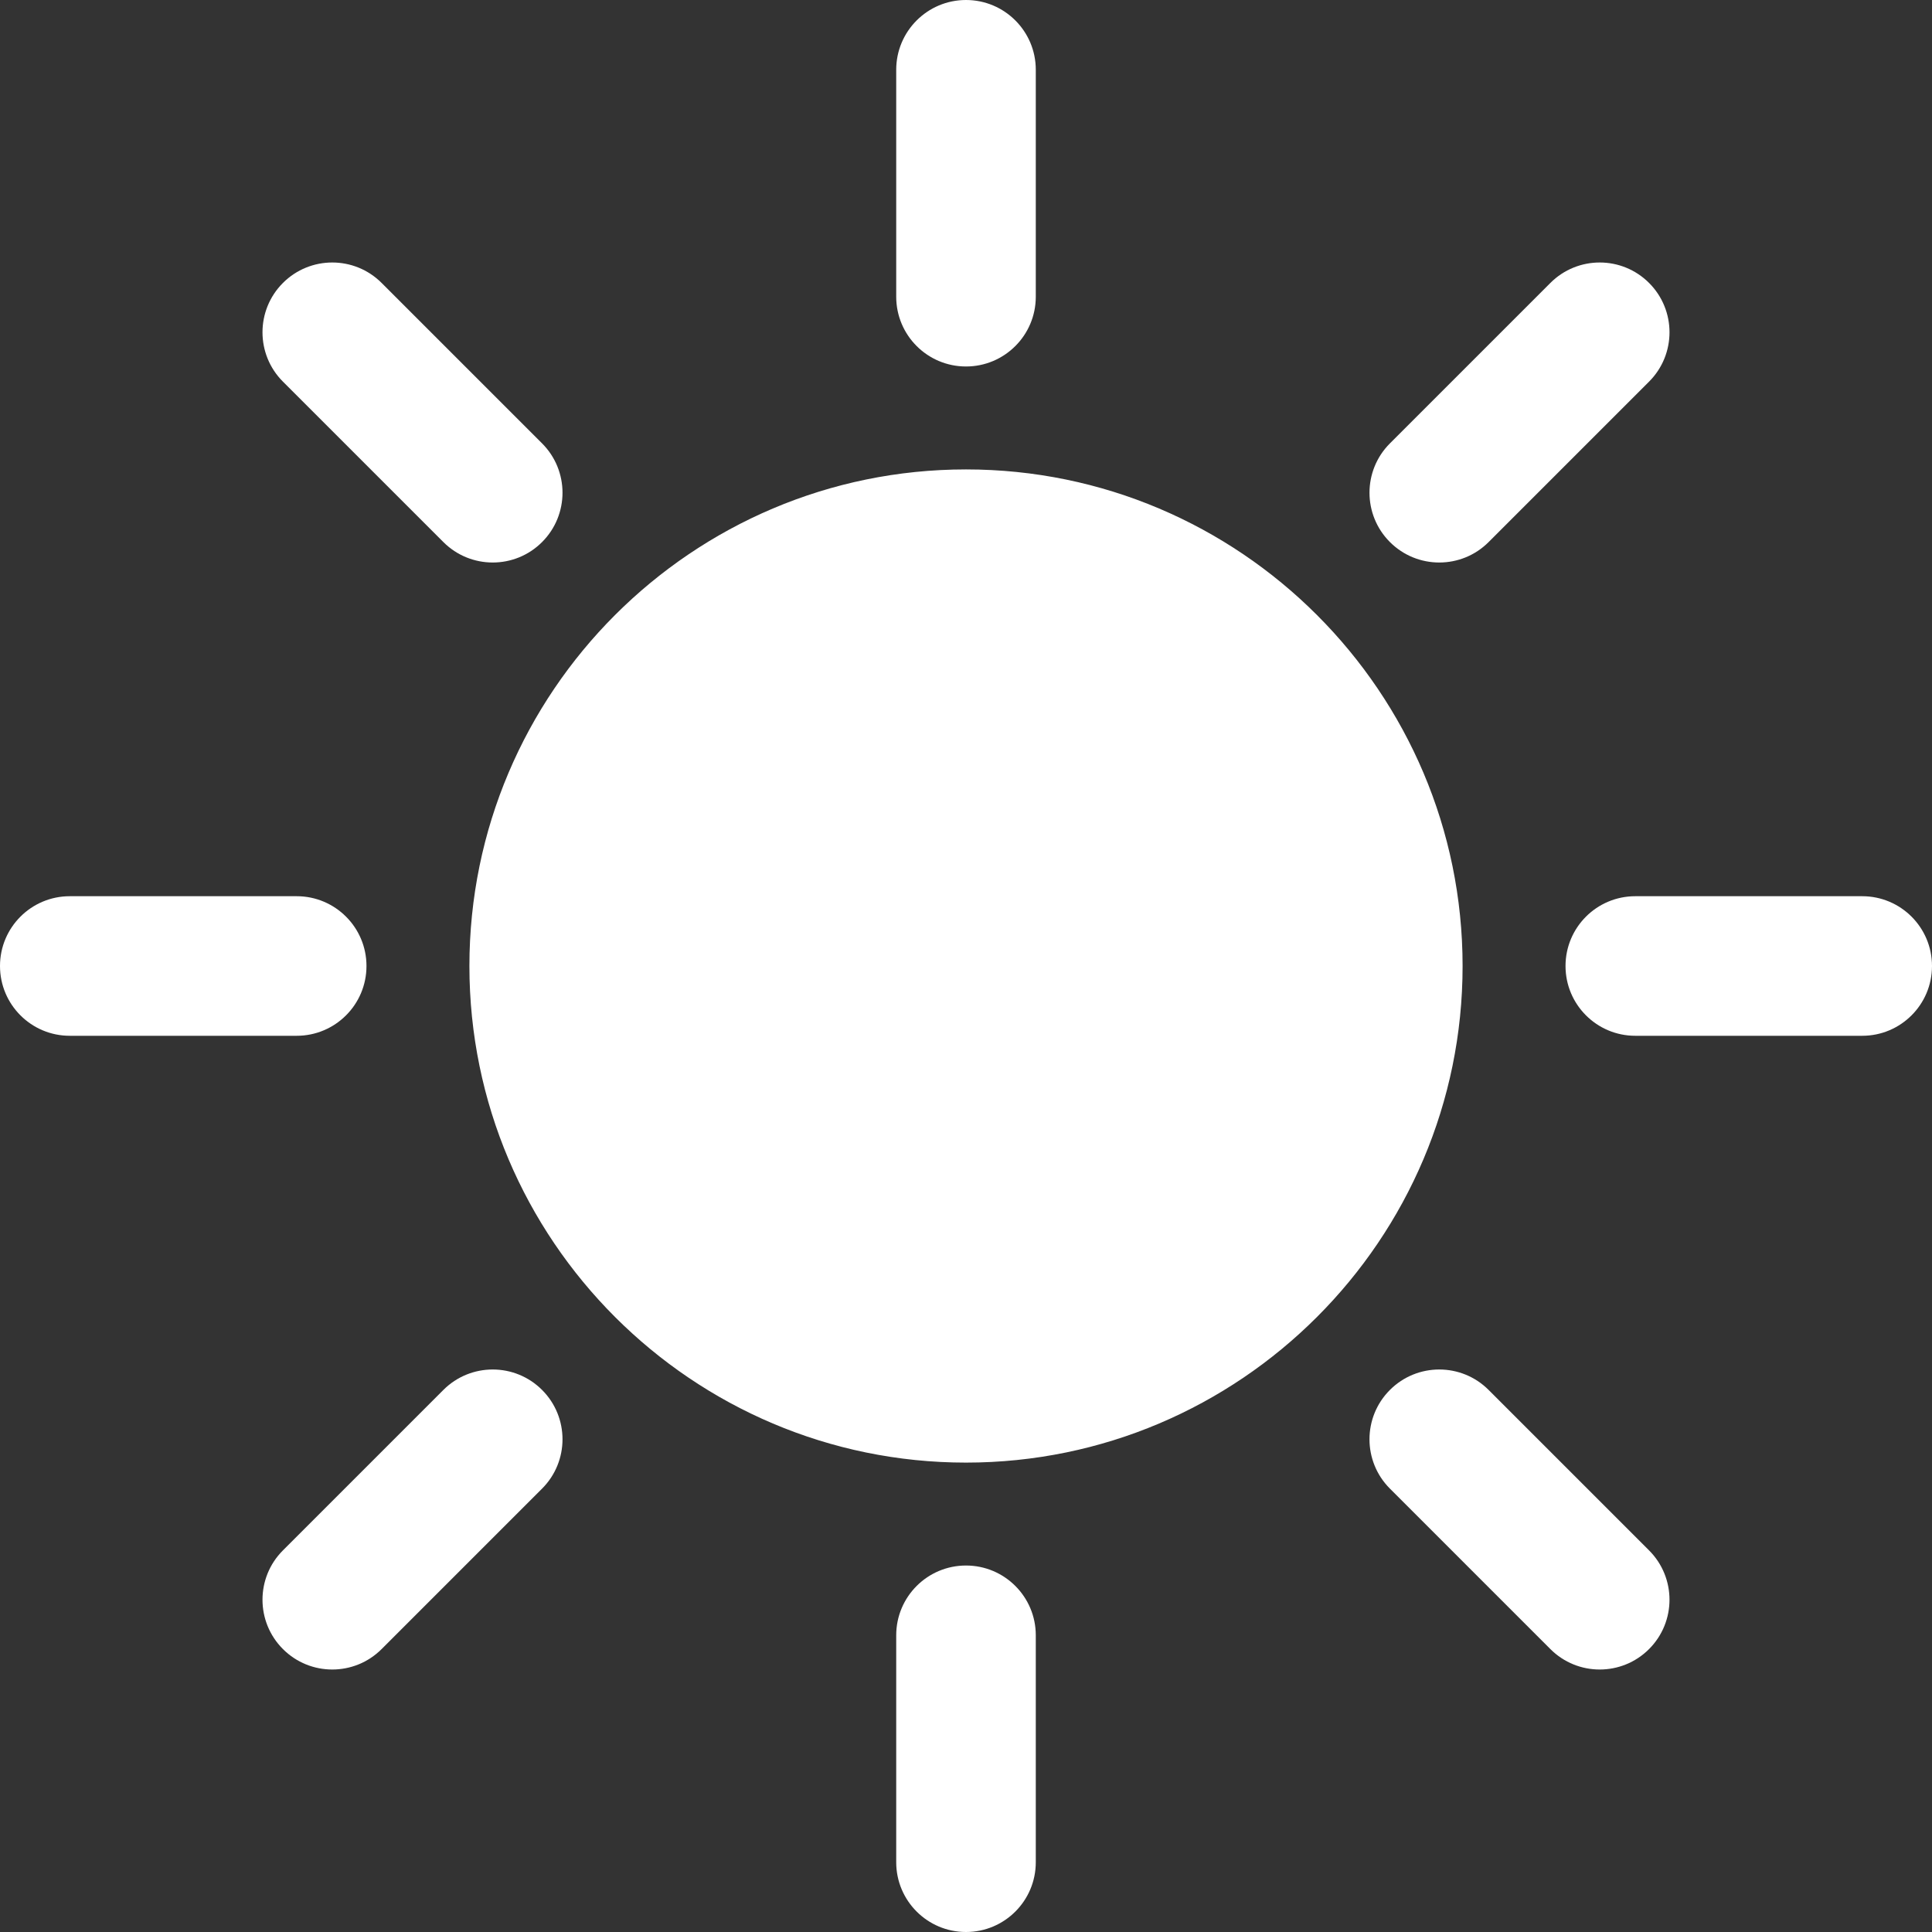 <svg id="SvgjsSvg1001" width="288" height="288" xmlns="http://www.w3.org/2000/svg" version="1.1" xmlns:xlink="http://www.w3.org/1999/xlink" xmlns:svgjs="http://svgjs.com/svgjs"><rect width="100%" height="100%" fill="#333333" stroke="none"/><defs id="SvgjsDefs1002"></defs><g id="SvgjsG1008"><svg xmlns="http://www.w3.org/2000/svg" enable-background="new 0 0 207.628 207.628" viewBox="0 0 207.628 207.628" width="288" height="288"><circle cx="103.814" cy="103.814" r="45.868" fill="#ffffff" class="color000 svgShape"></circle><path d="M103.814 157.183c-29.427 0-53.368-23.941-53.368-53.368s23.941-53.368 53.368-53.368 53.368 23.941 53.368 53.368S133.241 157.183 103.814 157.183zM103.814 65.446c-21.156 0-38.368 17.212-38.368 38.368s17.212 38.368 38.368 38.368 38.368-17.212 38.368-38.368S124.97 65.446 103.814 65.446zM103.814 39.385c-4.142 0-7.5-3.358-7.5-7.5V7.5c0-4.142 3.358-7.5 7.5-7.5s7.5 3.358 7.5 7.5v24.385C111.314 36.027 107.956 39.385 103.814 39.385zM103.814 207.628c-4.142 0-7.5-3.358-7.5-7.5v-24.385c0-4.142 3.358-7.5 7.5-7.5s7.5 3.358 7.5 7.5v24.385C111.314 204.271 107.956 207.628 103.814 207.628zM200.128 111.314h-24.385c-4.142 0-7.5-3.358-7.5-7.5s3.358-7.5 7.5-7.5h24.385c4.142 0 7.5 3.358 7.5 7.5S204.271 111.314 200.128 111.314zM31.885 111.314H7.5c-4.142 0-7.5-3.358-7.5-7.5s3.358-7.5 7.5-7.5h24.385c4.142 0 7.5 3.358 7.5 7.5S36.027 111.314 31.885 111.314zM154.676 60.452c-1.919 0-3.839-.732-5.303-2.197-2.929-2.929-2.929-7.678 0-10.606l17.243-17.242c2.929-2.929 7.678-2.93 10.606 0 2.929 2.929 2.929 7.678 0 10.606l-17.243 17.242C158.515 59.72 156.595 60.452 154.676 60.452zM35.709 179.419c-1.919 0-3.839-.732-5.303-2.197-2.929-2.929-2.929-7.678 0-10.606l17.243-17.243c2.929-2.929 7.678-2.929 10.606 0 2.929 2.929 2.929 7.678 0 10.606l-17.243 17.243C39.548 178.687 37.629 179.419 35.709 179.419zM171.918 179.419c-1.919 0-3.839-.732-5.303-2.197l-17.243-17.243c-2.929-2.929-2.929-7.678 0-10.606 2.929-2.929 7.678-2.929 10.606 0l17.243 17.243c2.929 2.929 2.929 7.678 0 10.606C175.757 178.687 173.838 179.419 171.918 179.419zM52.952 60.452c-1.919 0-3.839-.732-5.303-2.197L30.406 41.013c-2.929-2.929-2.929-7.677 0-10.606 2.929-2.929 7.678-2.93 10.606 0l17.243 17.242c2.929 2.929 2.929 7.677 0 10.606C56.791 59.72 54.872 60.452 52.952 60.452z" fill="#ffffff" class="color000 svgShape"></path></svg></g></svg>